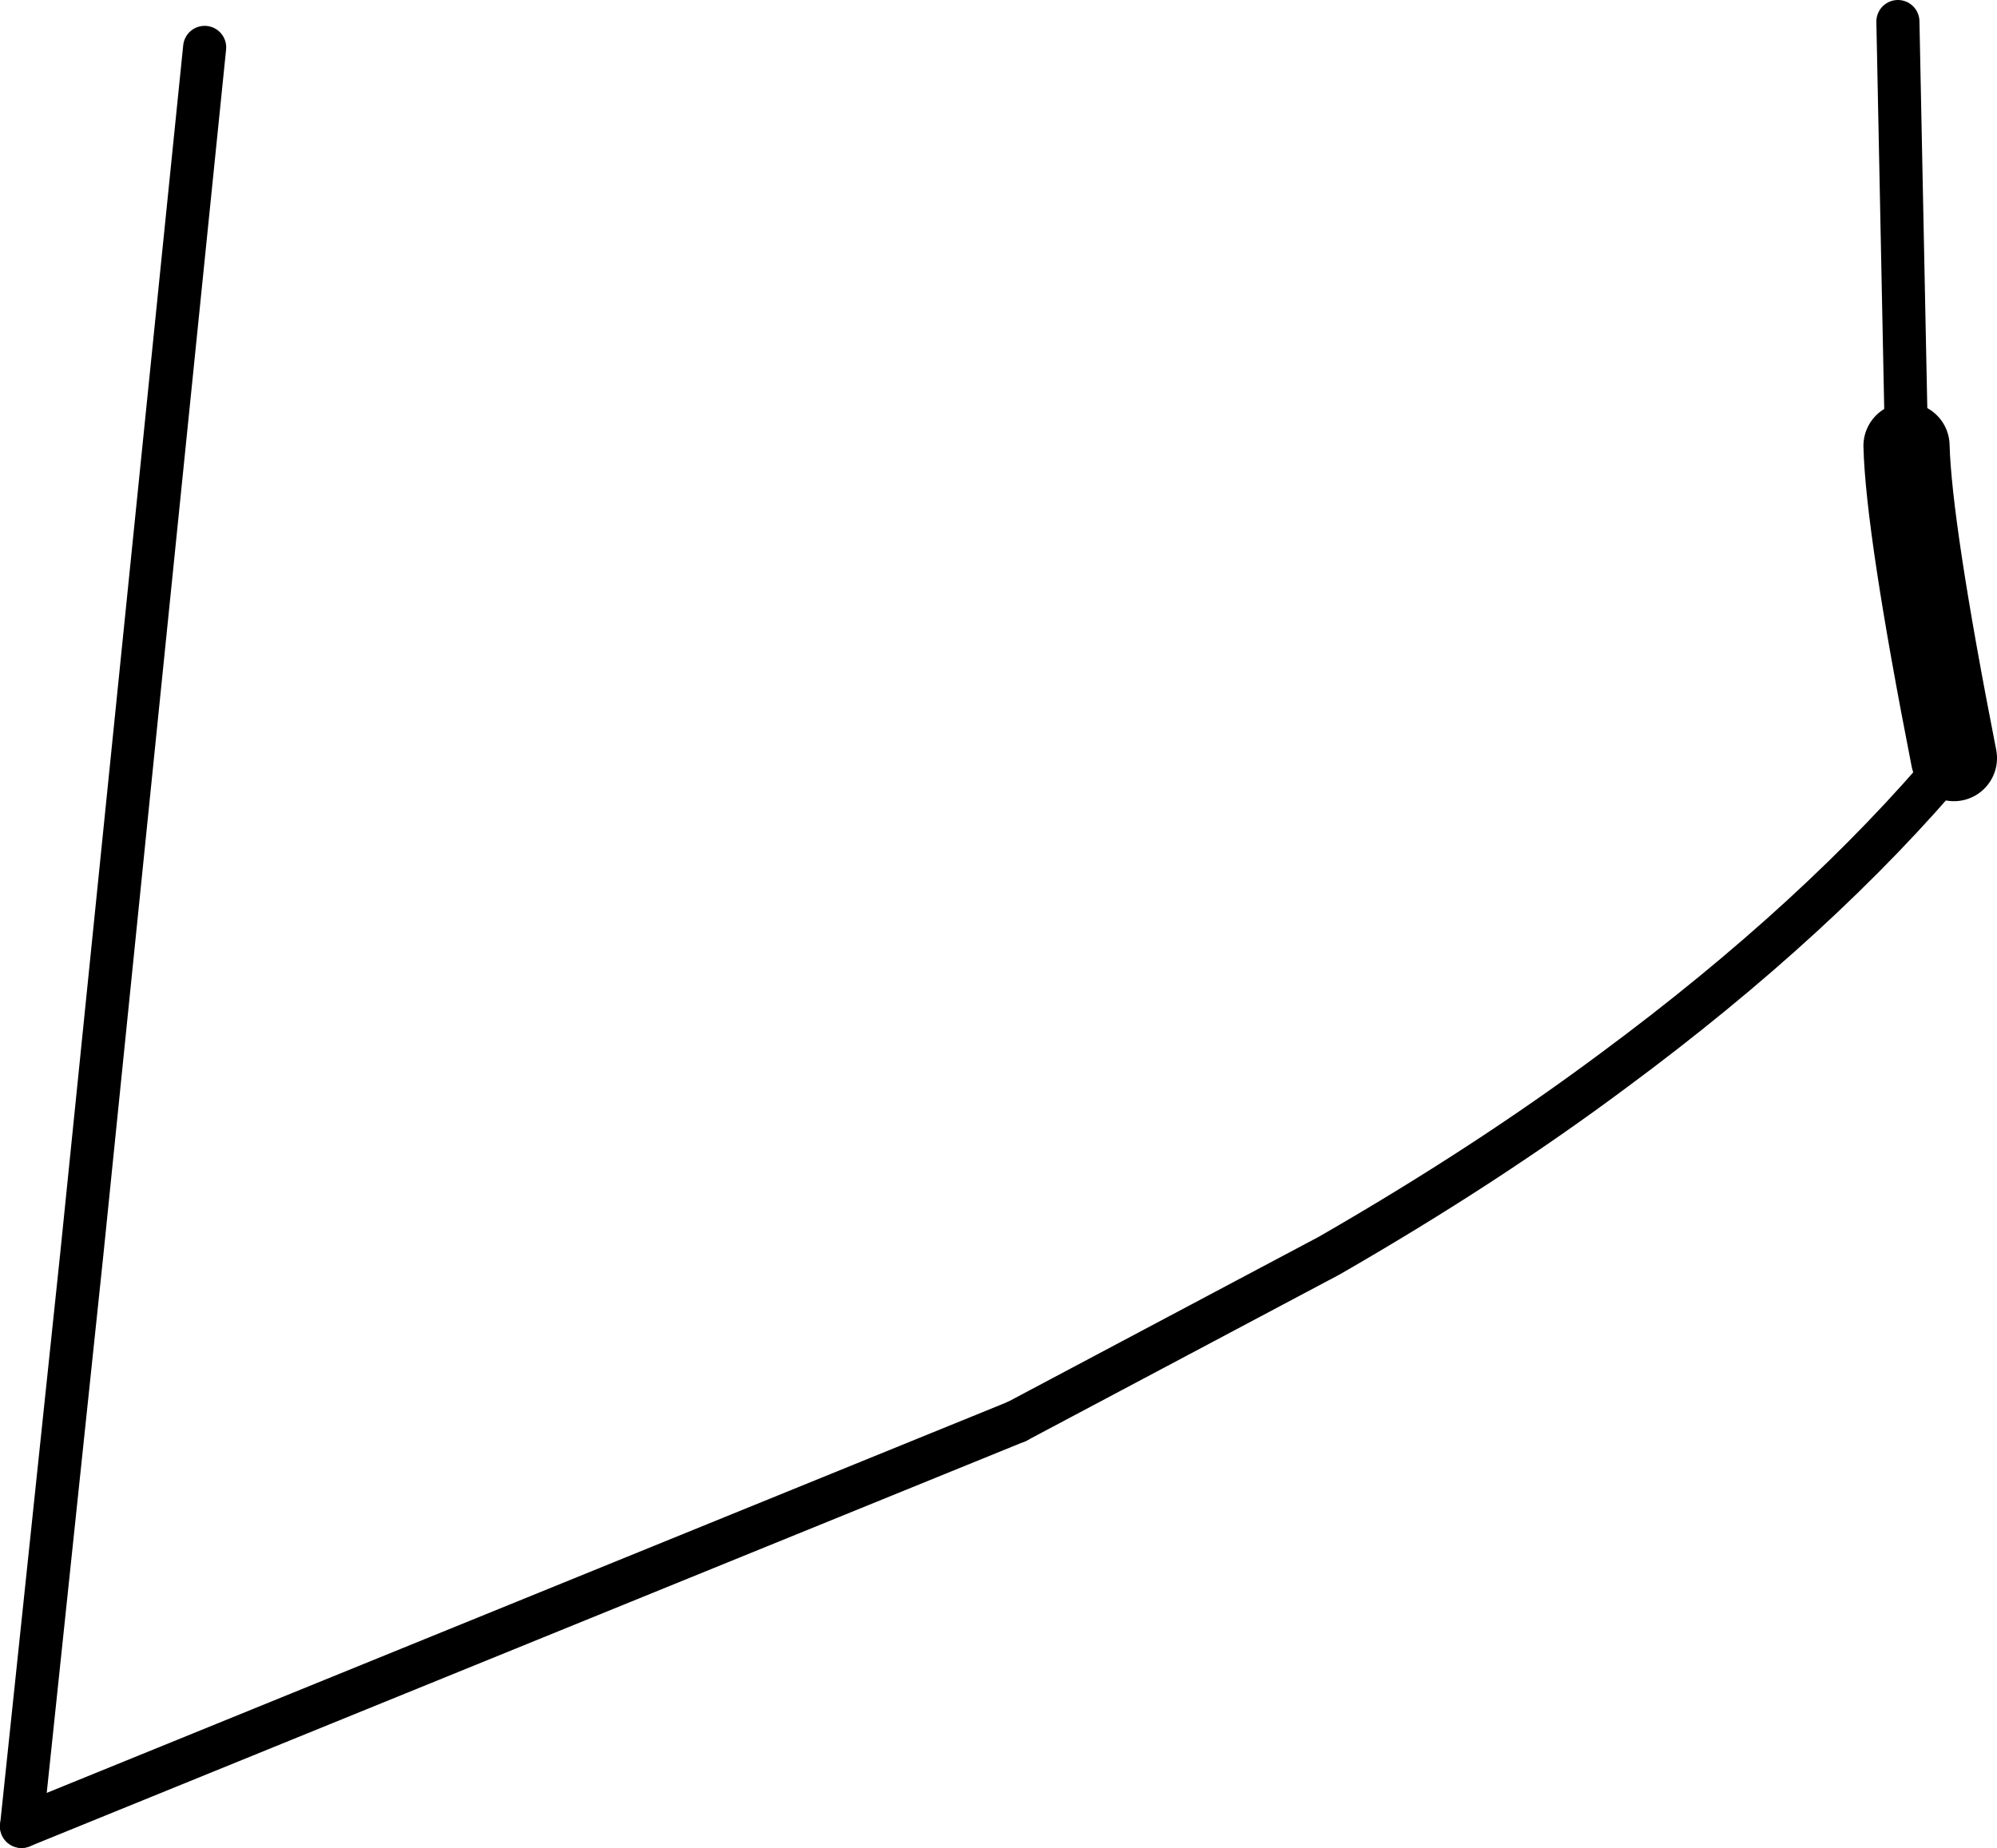<?xml version="1.0" encoding="UTF-8" standalone="no"?>
<svg xmlns:xlink="http://www.w3.org/1999/xlink" height="42.9px" width="46.35px" xmlns="http://www.w3.org/2000/svg">
  <g transform="matrix(1.0, 0.0, 0.0, 1.0, -225.55, -245.65)">
    <path d="M269.8 256.0 Q269.85 257.9 270.9 263.25" fill="none" stroke="#000000" stroke-linecap="round" stroke-linejoin="round" stroke-width="2.0"/>
    <path d="M249.15 278.65 L226.05 288.05 M269.6 246.15 L269.8 256.0" fill="none" stroke="#000000" stroke-linecap="round" stroke-linejoin="round" stroke-width="1.0"/>
    <path d="M270.9 263.25 Q267.8 266.95 263.0 270.5 260.05 272.7 256.4 274.8 L249.15 278.65" fill="none" stroke="#000000" stroke-linecap="round" stroke-linejoin="round" stroke-width="1.0"/>
    <path d="M226.05 288.05 L227.45 274.75 230.3 246.75" fill="none" stroke="#000000" stroke-linecap="round" stroke-linejoin="round" stroke-width="1.0"/>
  </g>
</svg>
